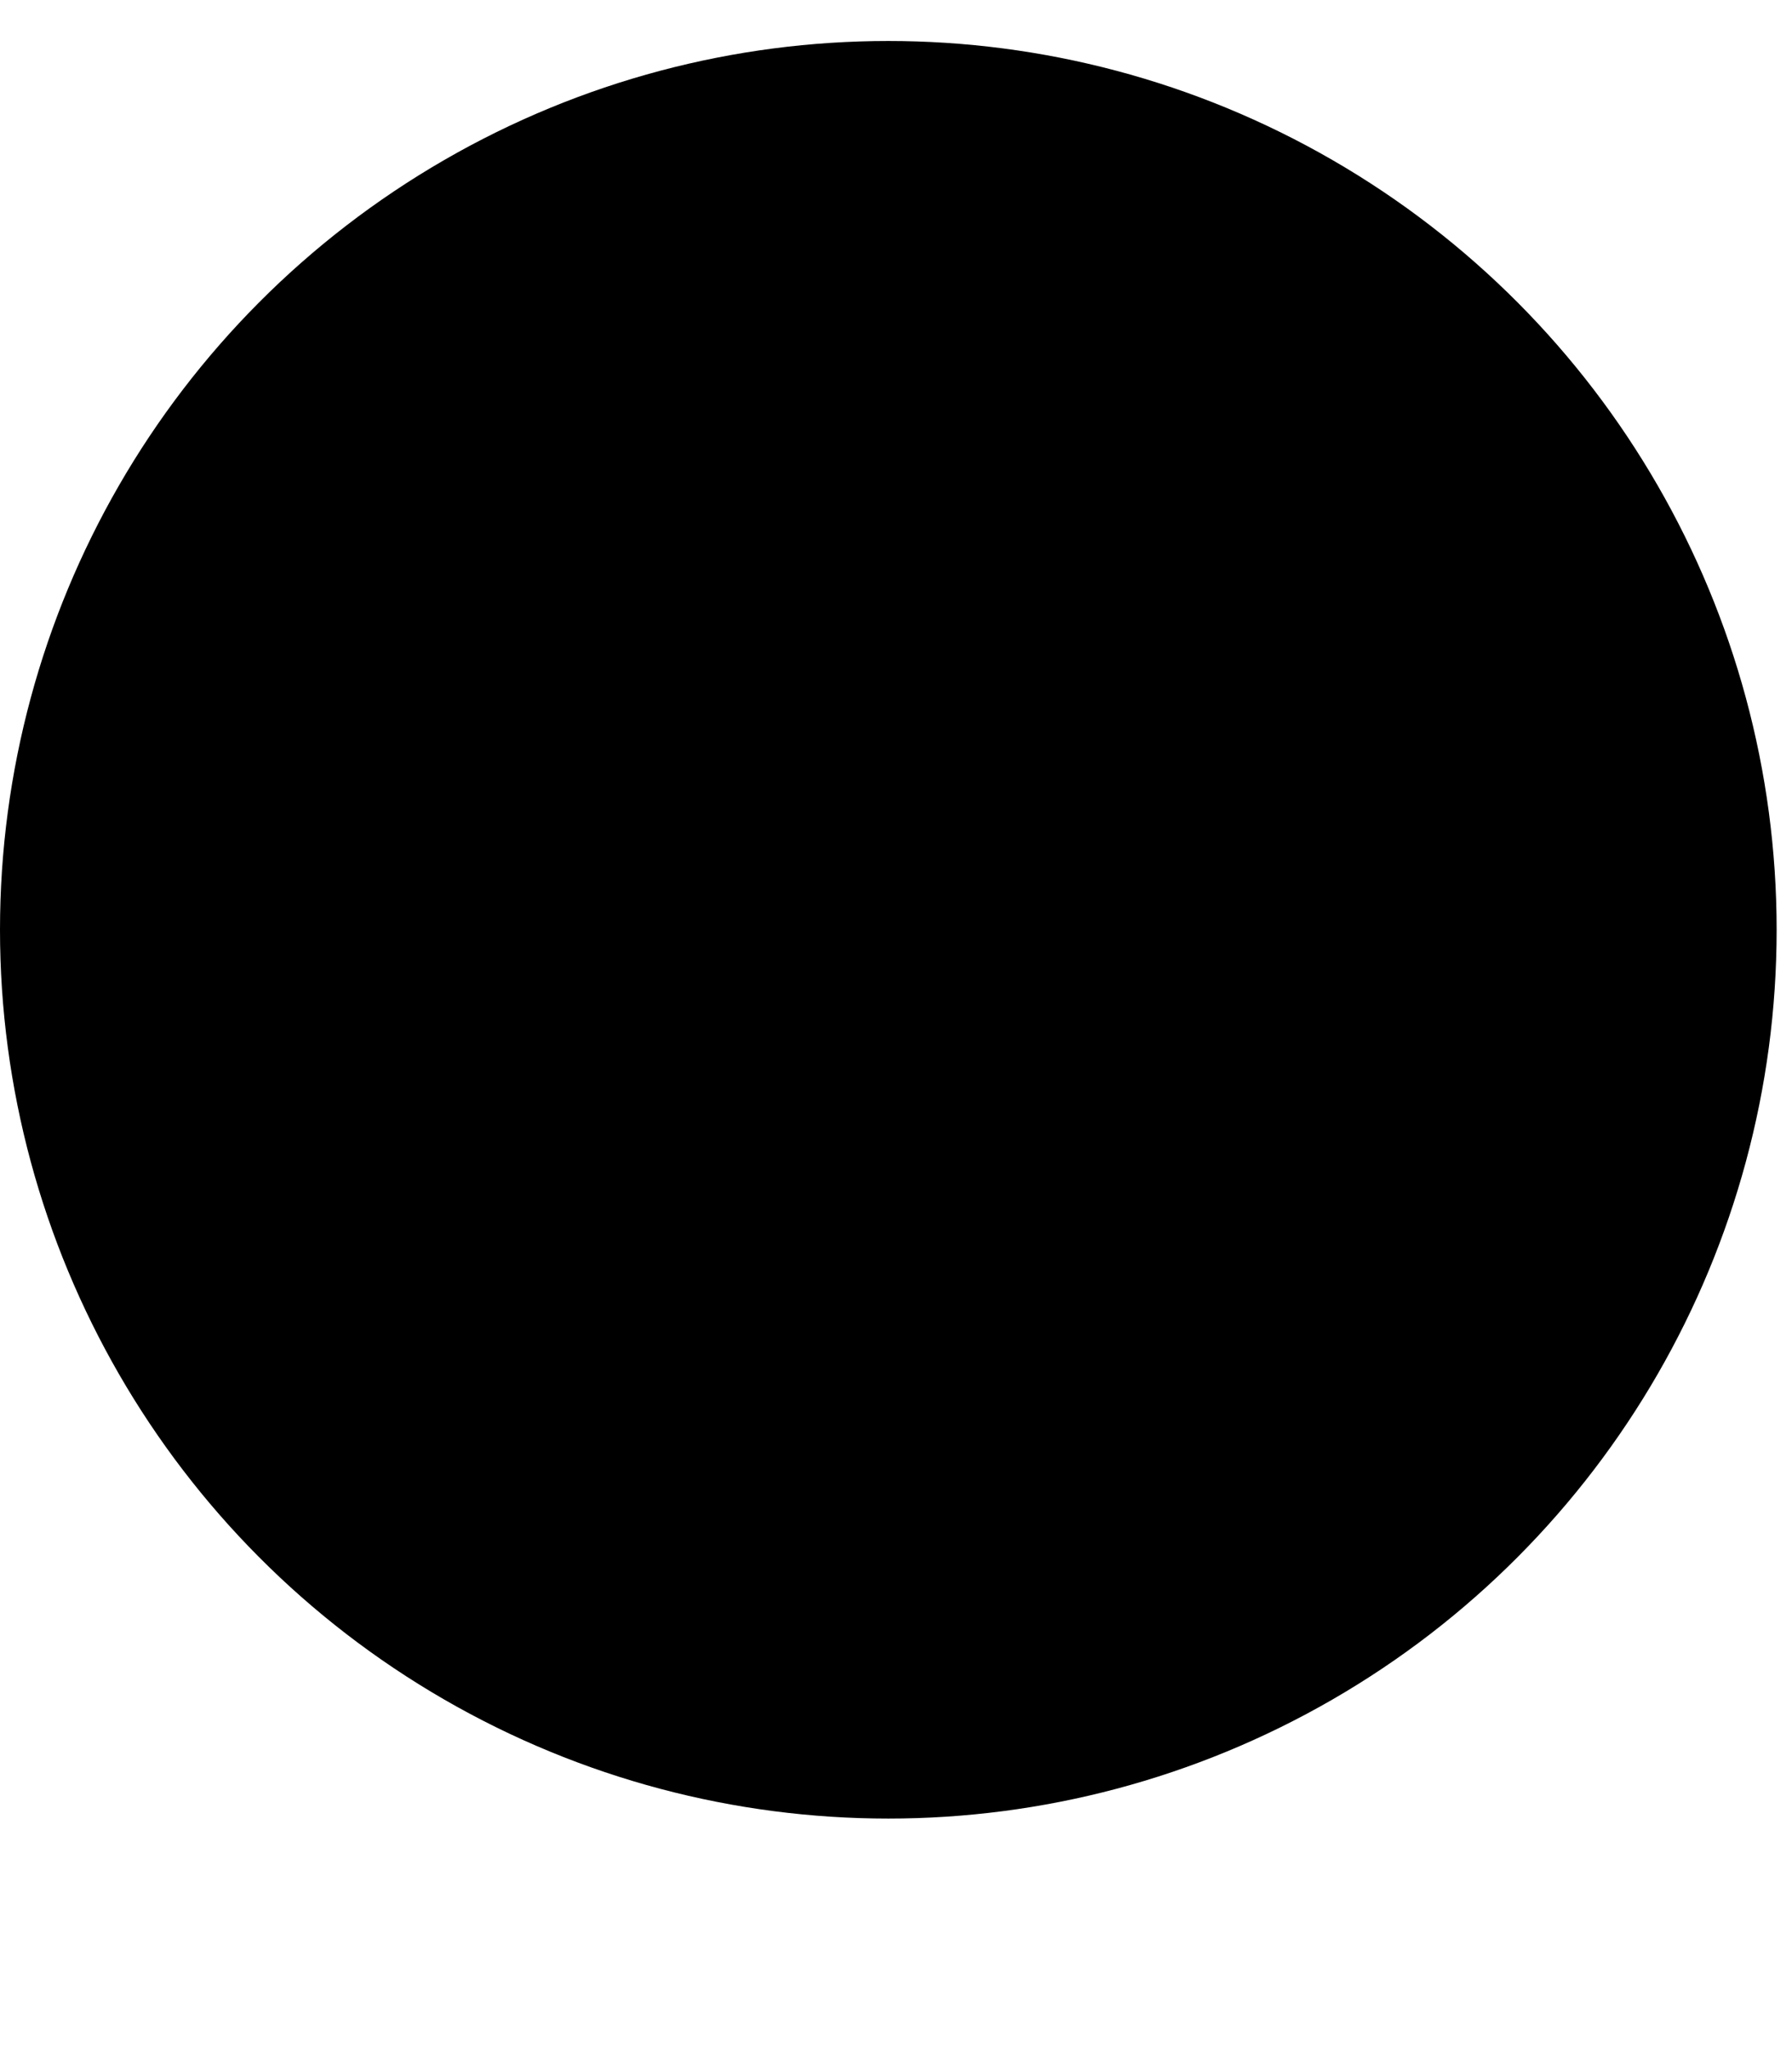﻿<?xml version="1.0" encoding="UTF-8" standalone="no"?>
<svg width="7" height="8" viewBox="0 0 7 8" fill="none"
                                        xmlns="http://www.w3.org/2000/svg" class="absolute left-[-0.5px] top-[834.53px]"
                                        preserveAspectRatio="xMidYMid meet">
                                        <circle cx="3.47" cy="3.63" r="3.47" fill="black"></circle>
                                    </svg>
